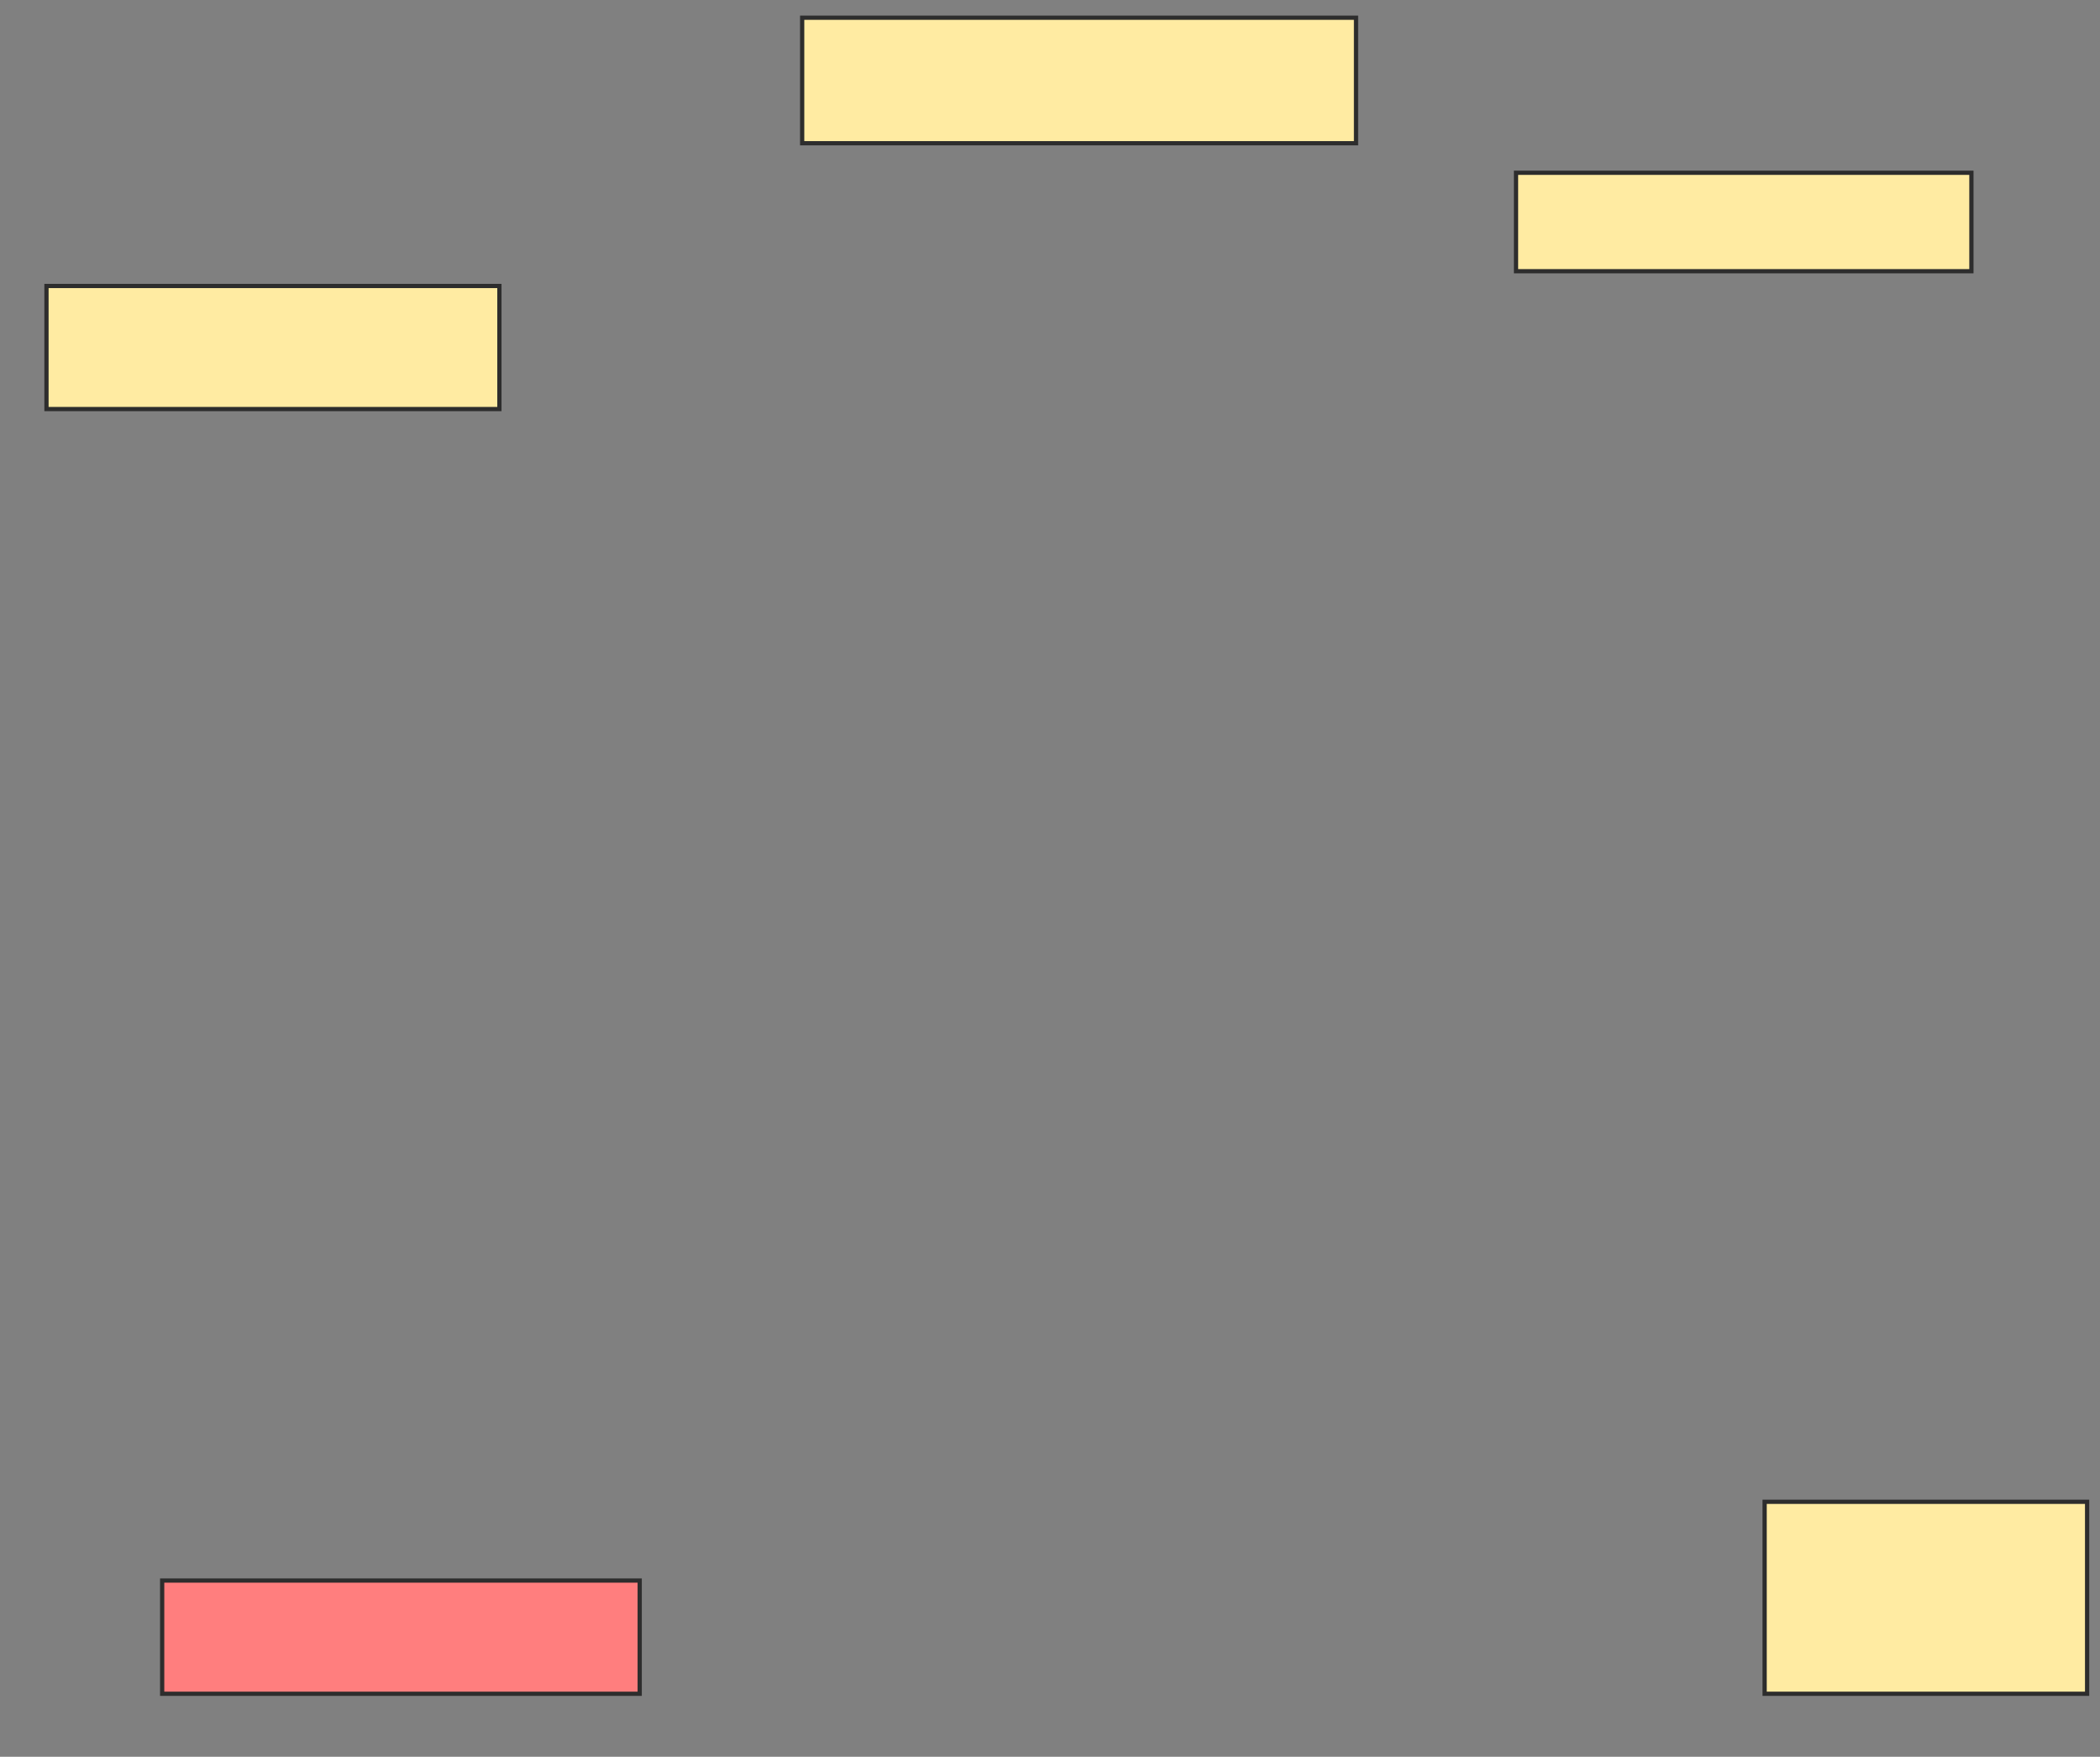 <svg xmlns="http://www.w3.org/2000/svg" width="496" height="415">
 <rect width="100%" height="100%" fill="#808080" stroke="none"/>
 <!-- Created with Image Occlusion Enhanced -->
 <g>
  <title>Labels</title>
 </g>
 <g>
  <title>Masks</title>
  <rect id="908a17855708454f900448871e7dbd3d-ao-1" height="29.07" width="106.977" y="67.558" x="10.977" stroke="#2D2D2D" fill="#FFEBA2"/>
  <rect id="908a17855708454f900448871e7dbd3d-ao-2" height="29.651" width="130.814" y="4.186" x="189.465" stroke="#2D2D2D" fill="#FFEBA2"/>
  <rect id="908a17855708454f900448871e7dbd3d-ao-3" height="23.256" width="107.558" y="40.814" x="358.07" stroke="#2D2D2D" fill="#FFEBA2"/>
  <rect id="908a17855708454f900448871e7dbd3d-ao-4" height="45.349" width="76.163" y="354.767" x="416.791" stroke="#2D2D2D" fill="#FFEBA2"/>
  <rect id="908a17855708454f900448871e7dbd3d-ao-5" height="26.744" width="112.791" y="373.372" x="38.302" stroke="#2D2D2D" fill="#FF7E7E" class="qshape"/>
 </g>
</svg>